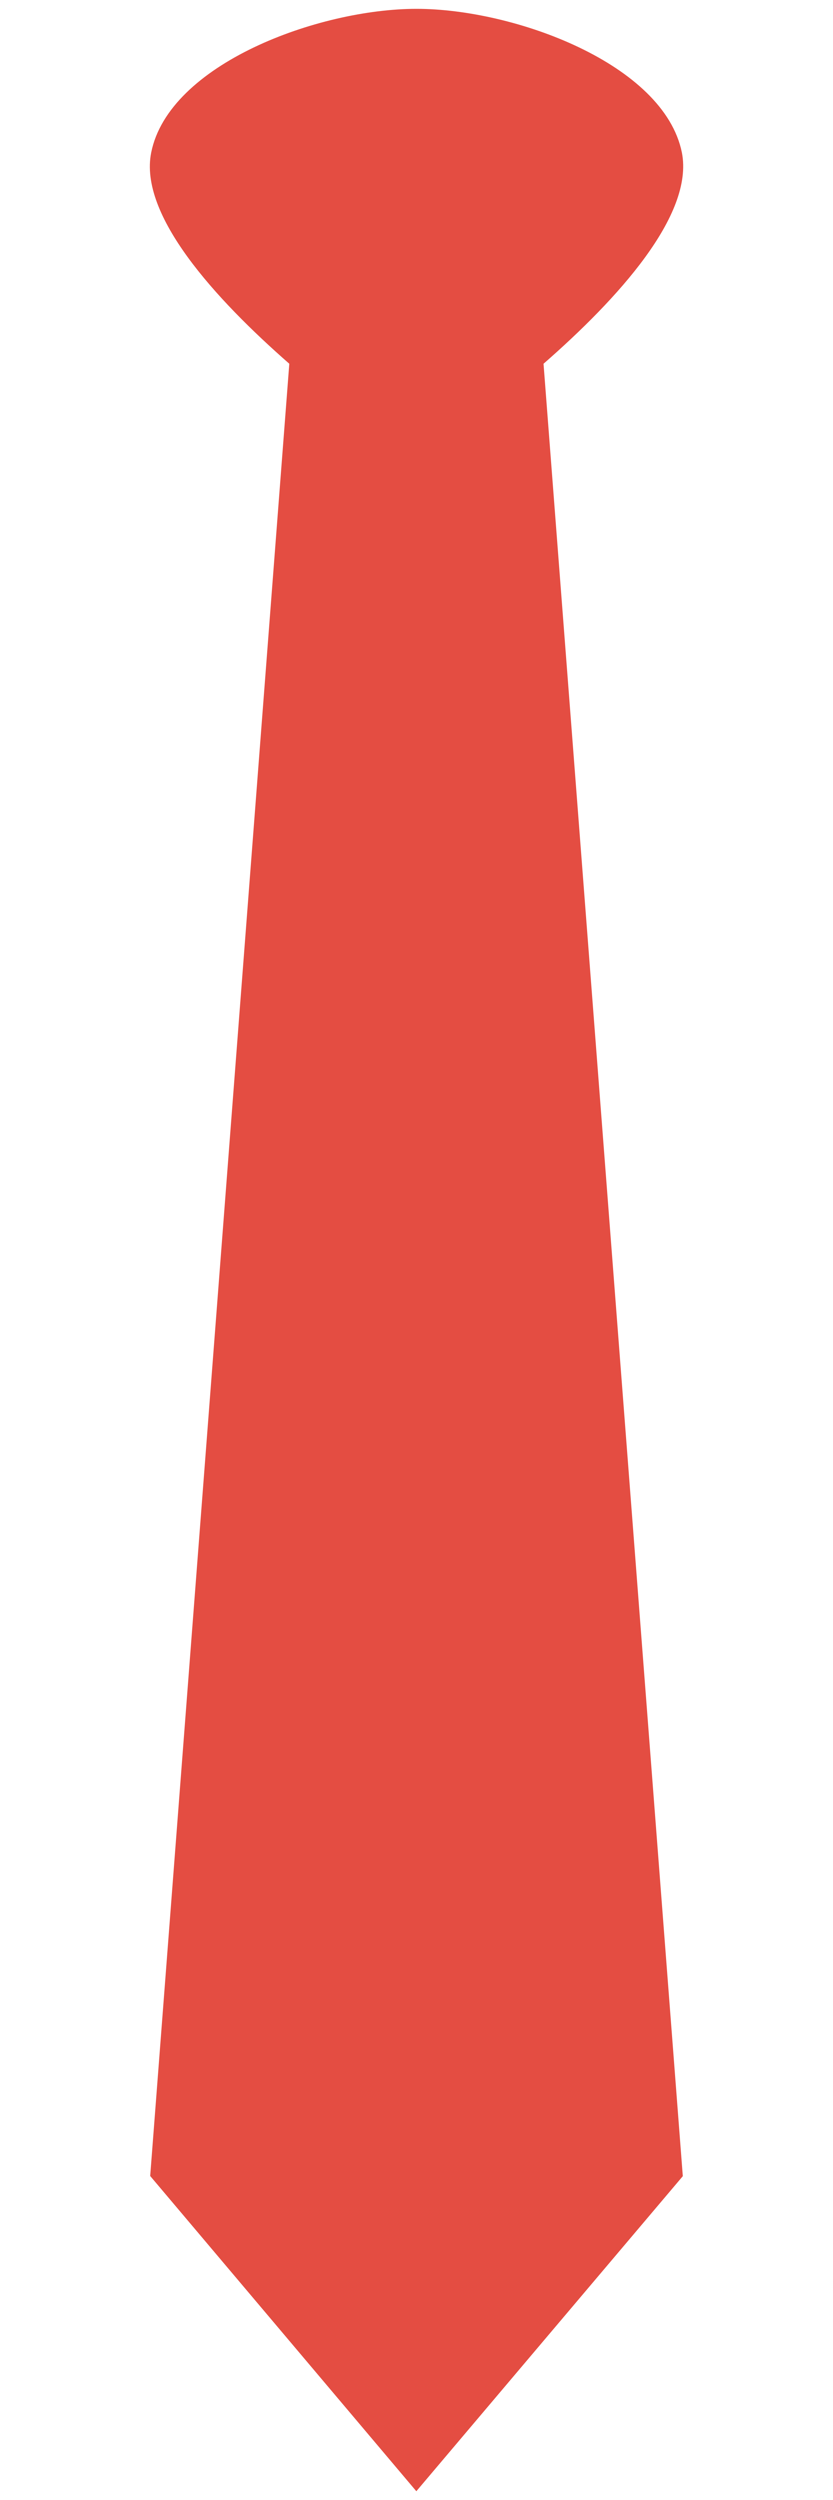 <?xml version="1.0" encoding="utf-8"?>
<!-- Generator: Adobe Illustrator 15.0.0, SVG Export Plug-In . SVG Version: 6.00 Build 0)  -->
<!DOCTYPE svg PUBLIC "-//W3C//DTD SVG 1.1//EN" "http://www.w3.org/Graphics/SVG/1.1/DTD/svg11.dtd">
<svg version="1.1" id="Layer_1" xmlns="http://www.w3.org/2000/svg" xmlns:xlink="http://www.w3.org/1999/xlink" x="0px" y="0px"
	 width="10px" height="30px" viewBox="1 5 10 30" enable-background="new 1 5 10 30" xml:space="preserve">
<path fill="#E44D42" d="M7.525,9.365c0.889-0.777,1.808-1.783,1.661-2.534C8.971,5.768,7.177,5.106,6,5.106
	c-1.177,0-2.973,0.662-3.185,1.725c-0.15,0.751,0.771,1.757,1.658,2.534l-1.67,21.747l3.195,3.783l3.199-3.781L7.525,9.365z"/>
</svg>

